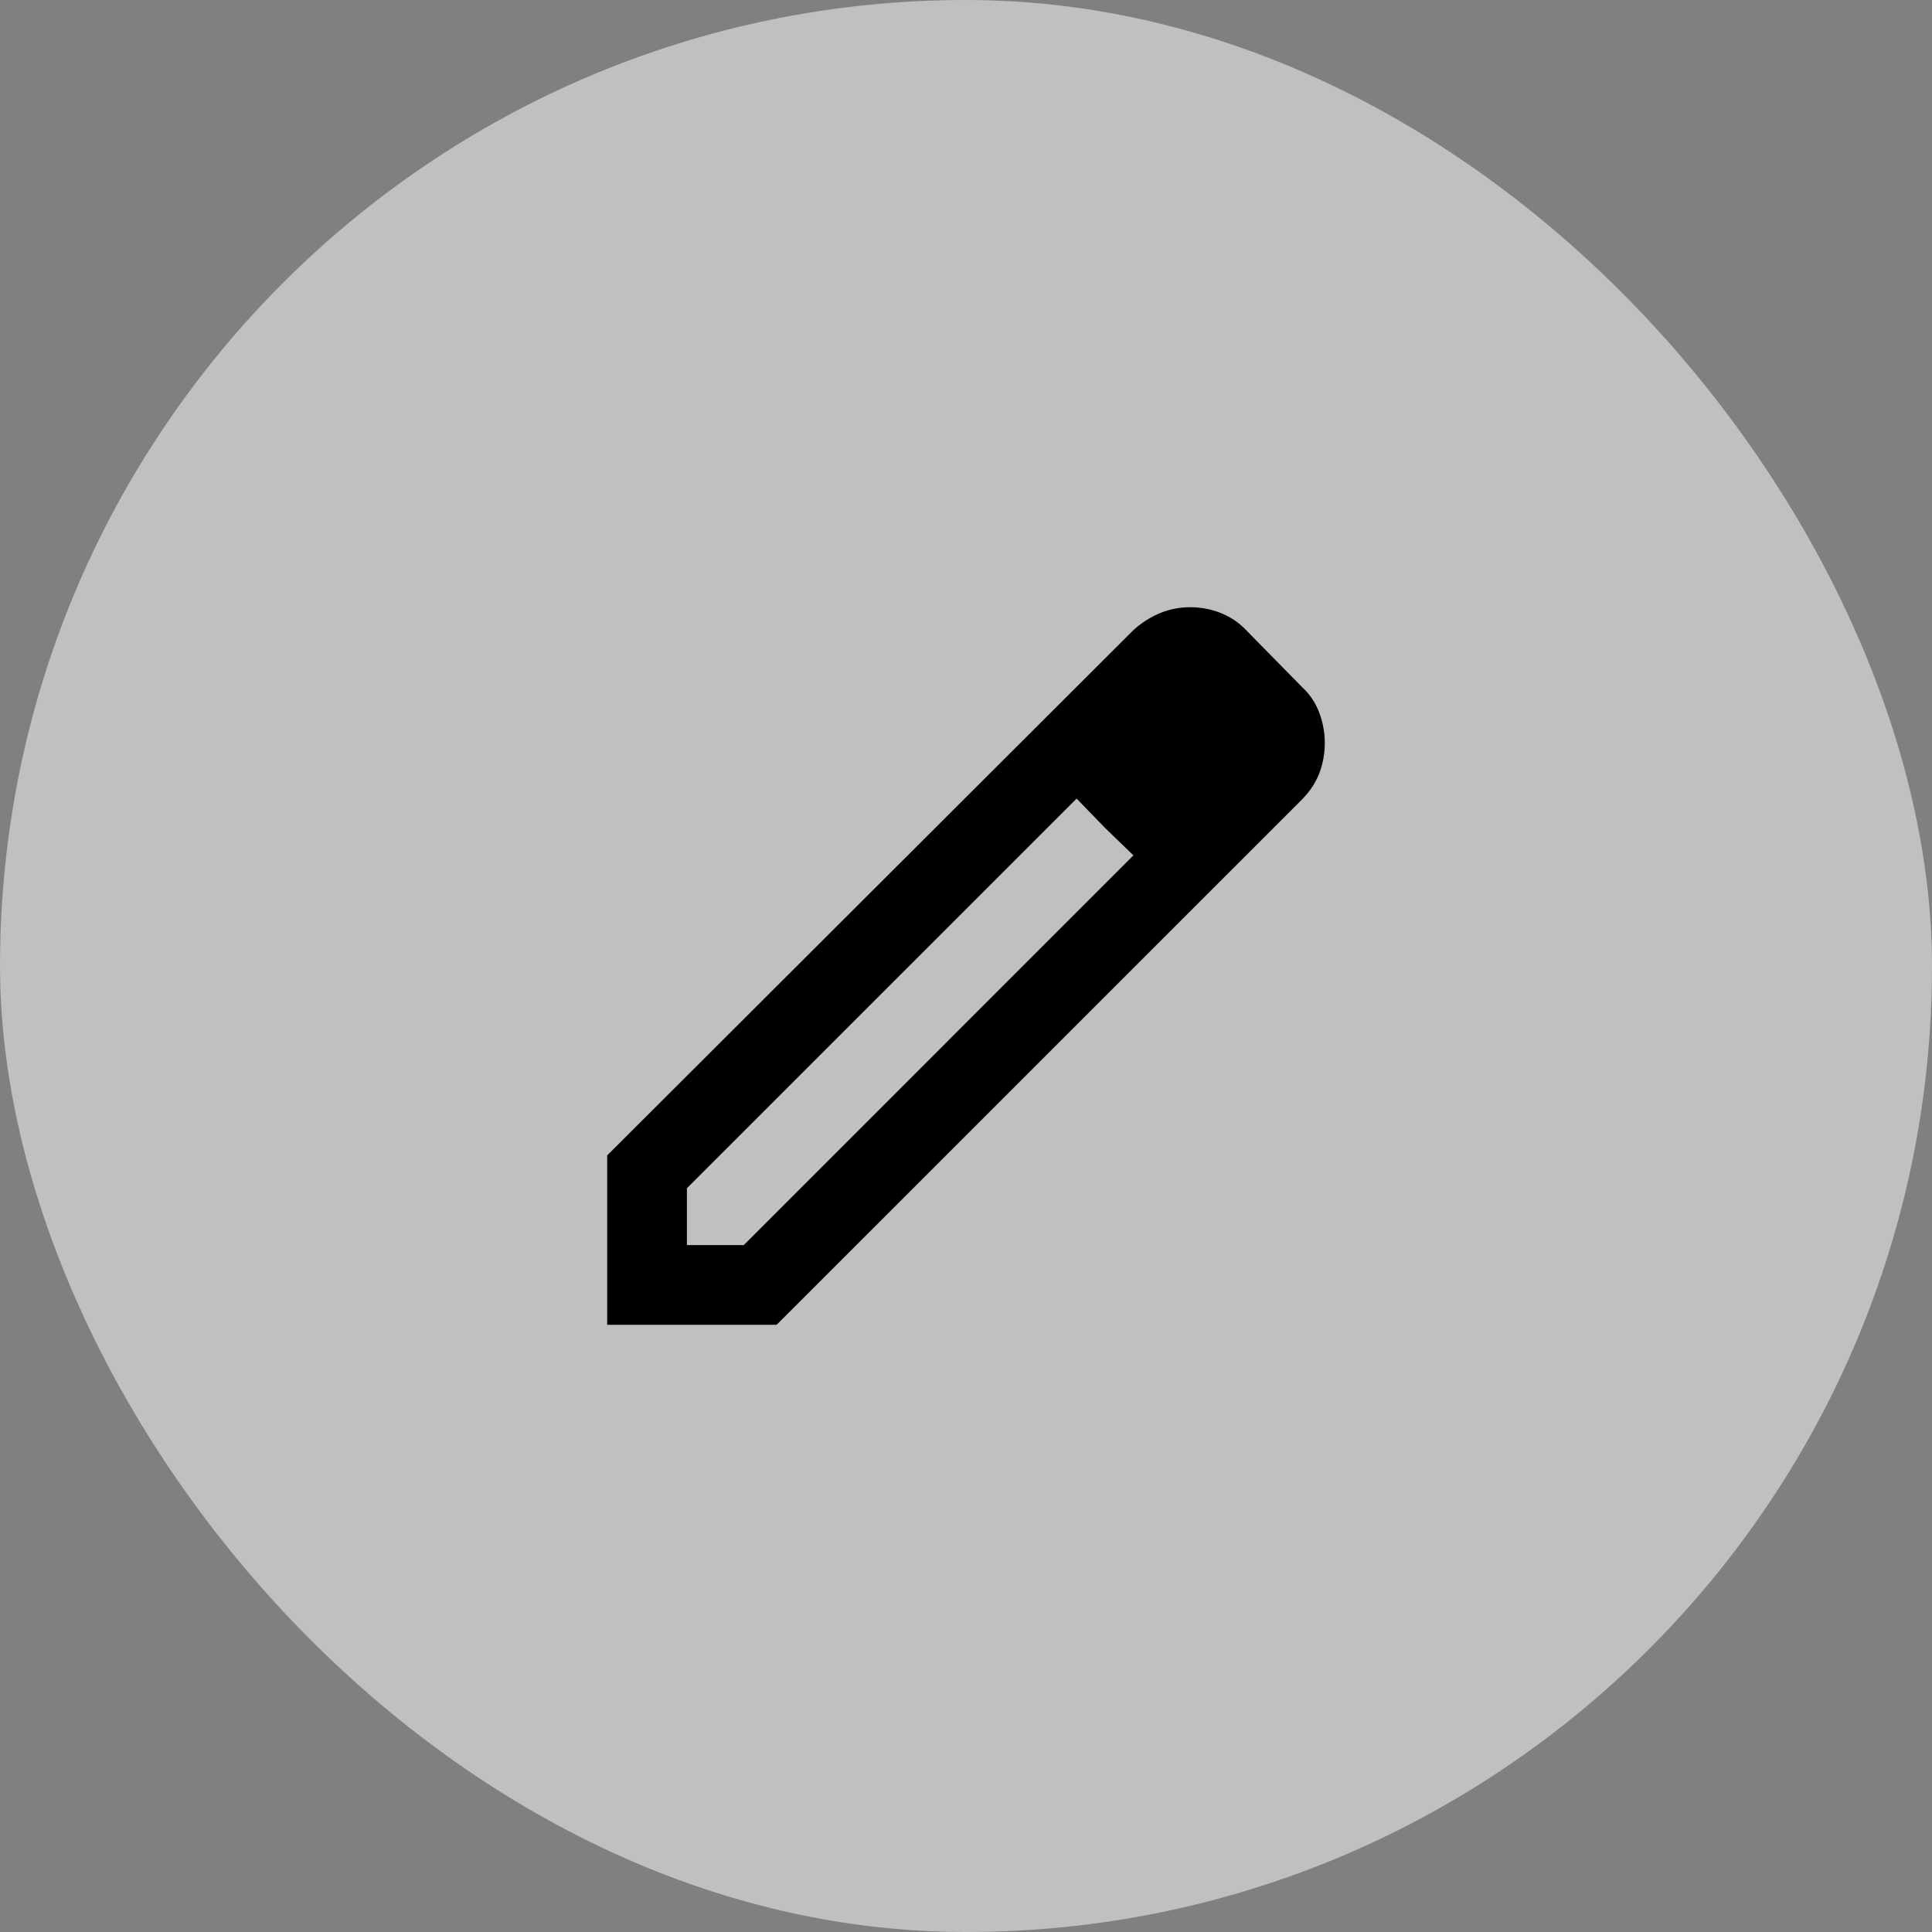 <svg width="35" height="35" viewBox="0 0 35 35" fill="none" xmlns="http://www.w3.org/2000/svg">
<rect x="0" y="0" width="35" height="35" fill="#808080" stroke="none"/>
<rect width="35" height="35" rx="17.5" fill="white" fill-opacity="0.5"/>
<path d="M12.444 22.556H13.474L20.533 15.496L19.504 14.467L12.444 21.526V22.556ZM11 24V20.931L20.533 11.415C20.678 11.283 20.837 11.181 21.012 11.108C21.186 11.036 21.37 11 21.562 11C21.755 11 21.942 11.036 22.122 11.108C22.303 11.181 22.459 11.289 22.592 11.433L23.585 12.444C23.729 12.577 23.834 12.733 23.901 12.914C23.967 13.094 24 13.275 24 13.456C24 13.648 23.967 13.832 23.901 14.006C23.834 14.181 23.729 14.34 23.585 14.485L14.069 24H11ZM20.01 14.99L19.504 14.467L20.533 15.496L20.01 14.99Z" fill="black"/>
</svg>
